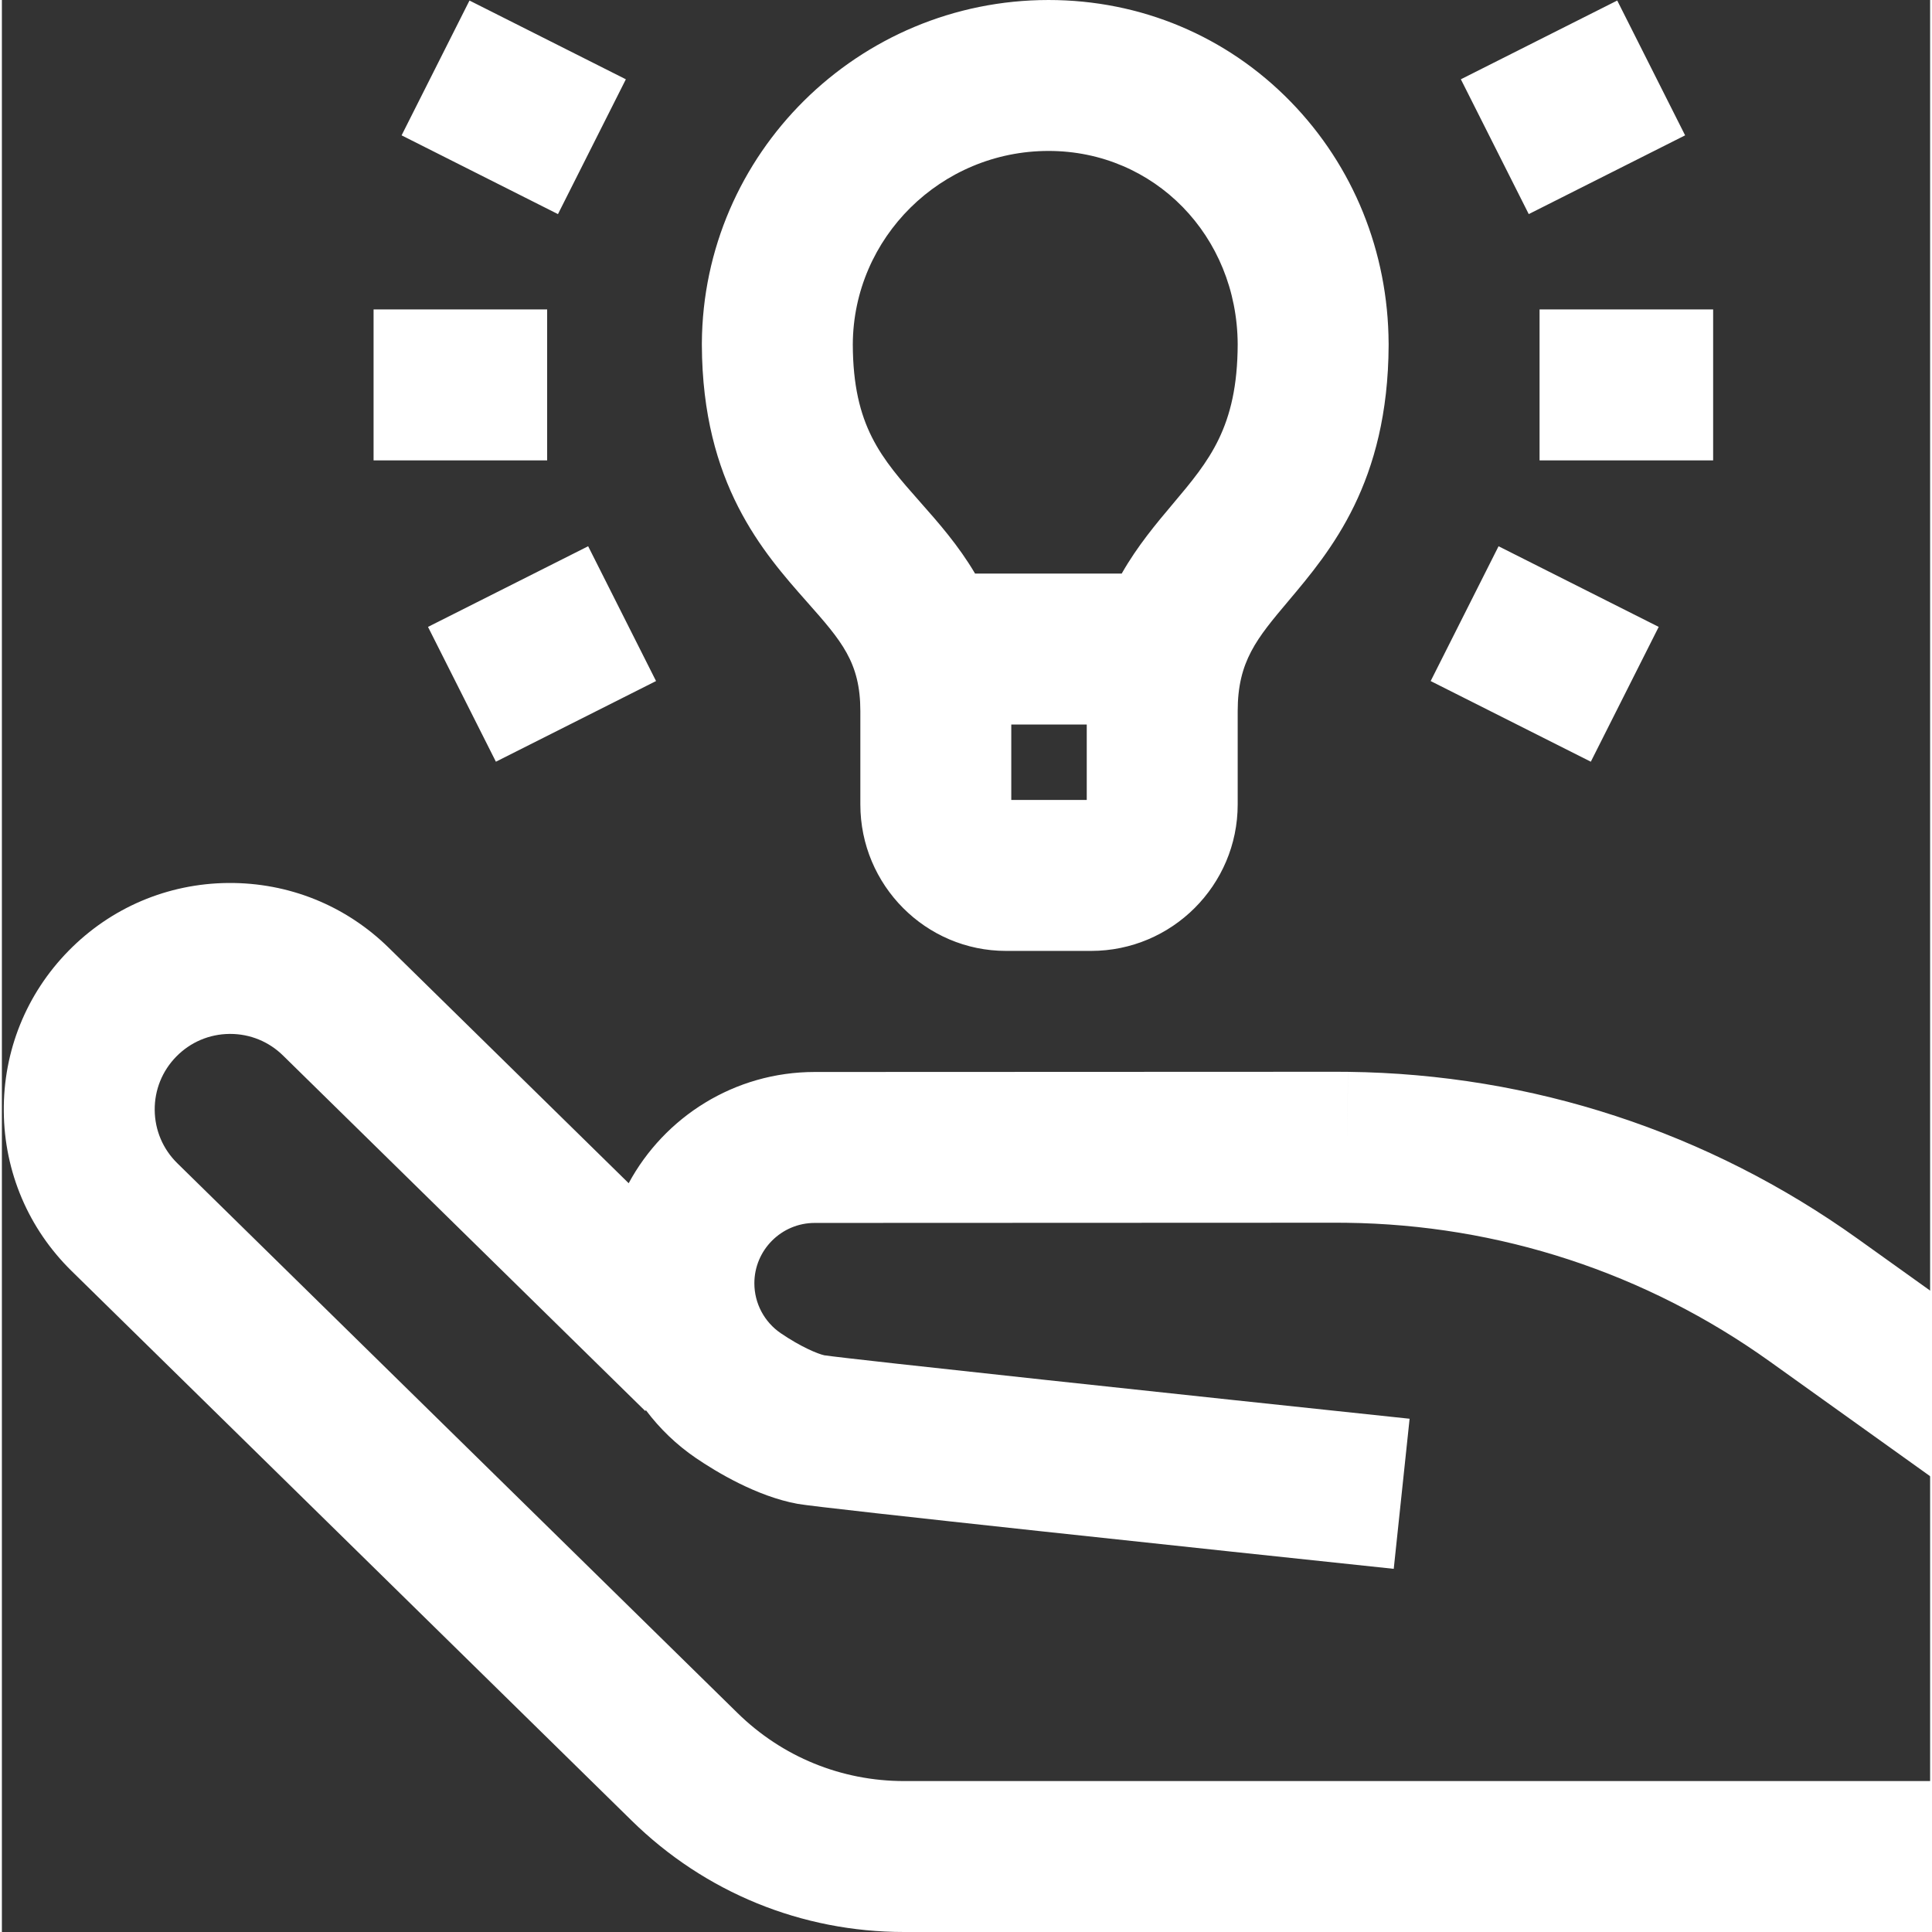 <?xml version="1.0"?>
<svg xmlns="http://www.w3.org/2000/svg" height="512px" viewBox="0 0 511 512" width="512px"><rect x="0" y="0" width="511" height="512" fill="#333333" stroke="none"/><g><path d="m199.414 340.086c0 5.297 2.621 10.246 7.012 13.238 5.312 3.621 9.812 5.477 11.535 5.844 7.773 1.137 96.75 10.648 155.098 16.812l-4.203 39.777c-45.453-4.801-151.836-16.09-158-17.223-10.863-2-21.551-8.477-26.957-12.156-5.148-3.508-9.578-7.805-13.223-12.648l-.184.191-95.984-94.195c-3.766-3.699-8.734-5.727-14.004-5.727-.062 0-.129 0-.191 0-5.344.051-10.344 2.18-14.086 5.992-3.742 3.812-5.777 8.855-5.727 14.195.051 5.344 2.18 10.344 5.992 14.086l148.438 145.672c11.859 11.645 27.551 18.055 44.172 18.055h273.398v40h-273.398c-27.168 0-52.805-10.48-72.191-29.508l-148.438-145.668c-11.438-11.227-17.82-26.234-17.969-42.262-.152-16.023 5.945-31.148 17.172-42.59 11.227-11.438 26.234-17.82 42.262-17.973 16.055-.133 31.148 5.949 42.59 17.176l63.578 62.391c9.469-17.535 28.02-29.48 49.309-29.48l138.355-.055c.98 0 1.973.008 2.969.02l-.238 19.977.242-19.977c48.742.59 95.457 15.895 135.098 44.262l20.66 14.781v49.188l-43.938-31.438c-32.953-23.582-71.785-36.305-112.301-36.793-.82-.012-1.645-.02-2.465-.016l-138.379.055c-8.828-.004-16.004 7.176-16.004 15.996zm-13.914-248.594v-.539c.293-50.203 41.398-90.953 91.883-90.953 24.453 0 47.254 9.586 64.195 26.988 16.594 17.047 25.785 39.742 25.918 63.965h.004v.539c-.148 36.414-15.375 54.492-26.508 67.711-8.414 9.988-13.492 16.02-13.492 29.25v24.734c0 21.402-17.426 38.812-38.84 38.812h-22.555c-21.289 0-38.605-17.41-38.605-38.812v-24.734c0-12.953-5.004-18.613-14.086-28.883-11.727-13.258-27.758-31.387-27.914-68.078zm102 120.508v-20h-20v20zm-62-120.734c.07 21.672 7.547 30.125 17.875 41.805 4.797 5.422 10.109 11.438 14.527 18.93h38.863c4.164-7.316 9.141-13.23 13.633-18.562 9.512-11.293 17.031-20.223 17.102-42.176-.117-28.766-22.09-51.262-50.117-51.262-28.531 0-51.758 22.977-51.883 51.266zm213.574 74.867-42.441-21.371-17.992 35.723 42.441 21.375zm7-130.266-17.992-35.727-41.441 20.871 17.992 35.727zm-38.574 86.133h46v-40h-46zm-294.574 44.133 17.992 35.727 42.441-21.375-17.992-35.723zm52.434-145.121-41.441-20.871-17.992 35.727 41.441 20.871zm-20.859 60.988h-46v40h46zm0 0" data-original="#000000" class="active-path" data-old_color="#000000" fill="#FFFFFF"/></g> </svg>
